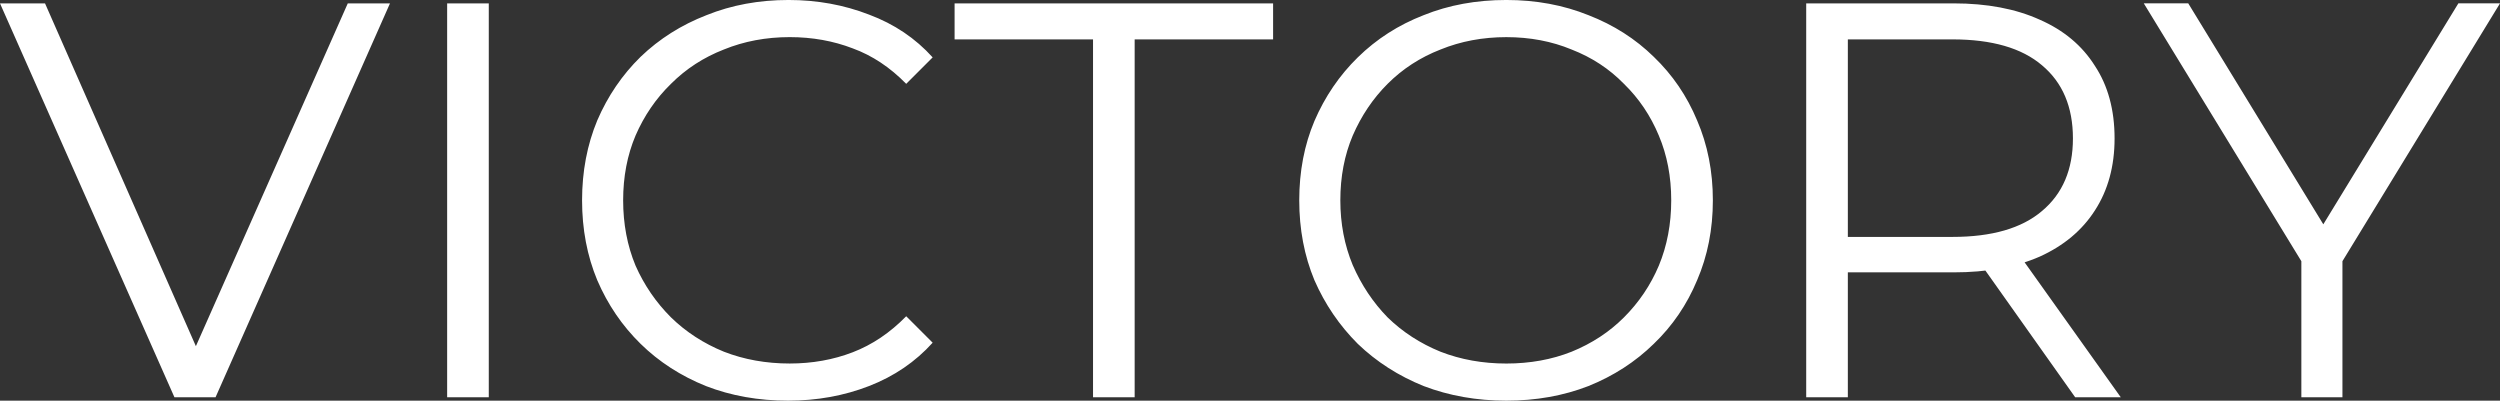 <svg version="1.1" xmlns="http://www.w3.org/2000/svg" xmlns:xlink="http://www.w3.org/1999/xlink" width="216.328" height="34.671" viewBox="0,0,216.328,34.671"><rect x="0" y="0" width="216.328" height="34.671" fill="#333333" stroke="none"/><g transform="translate(-131.836,-162.665)"><g data-paper-data="{&quot;isPaintingLayer&quot;:true}" fill="#ffffff" fill-rule="nonzero" stroke="none" stroke-width="1" stroke-linecap="butt" stroke-linejoin="miter" stroke-miterlimit="10" stroke-dasharray="" stroke-dashoffset="0" style="mix-blend-mode: normal"><path d="M146.931,197.043l-15.095,-34.086h3.896l14.122,32.09h-2.143l14.219,-32.09h3.652l-15.095,34.086zM170.528,197.043v-34.086h3.603v34.086zM200.026,197.335c-2.565,0 -4.934,-0.422 -7.109,-1.266c-2.175,-0.877 -4.058,-2.094 -5.649,-3.652c-1.591,-1.558 -2.841,-3.392 -3.75,-5.503c-0.877,-2.11 -1.315,-4.415 -1.315,-6.915c0,-2.5 0.438,-4.805 1.315,-6.915c0.909,-2.11 2.159,-3.944 3.75,-5.503c1.623,-1.558 3.522,-2.759 5.697,-3.603c2.175,-0.877 4.545,-1.315 7.109,-1.315c2.467,0 4.788,0.422 6.963,1.266c2.175,0.812 4.009,2.045 5.503,3.701l-2.289,2.289c-1.396,-1.428 -2.938,-2.451 -4.626,-3.068c-1.688,-0.649 -3.506,-0.974 -5.454,-0.974c-2.045,0 -3.944,0.357 -5.697,1.071c-1.753,0.682 -3.279,1.672 -4.577,2.97c-1.299,1.266 -2.321,2.759 -3.068,4.48c-0.714,1.688 -1.071,3.555 -1.071,5.6c0,2.045 0.357,3.928 1.071,5.649c0.747,1.688 1.769,3.181 3.068,4.48c1.299,1.266 2.824,2.256 4.577,2.97c1.753,0.682 3.652,1.023 5.697,1.023c1.948,0 3.766,-0.325 5.454,-0.974c1.688,-0.649 3.23,-1.688 4.626,-3.116l2.289,2.289c-1.493,1.656 -3.327,2.905 -5.503,3.75c-2.175,0.844 -4.512,1.266 -7.012,1.266zM226.417,197.043v-30.97h-11.979v-3.116h27.561v3.116h-11.979v30.97zM262.181,197.335c-2.565,0 -4.951,-0.422 -7.158,-1.266c-2.175,-0.877 -4.074,-2.094 -5.697,-3.652c-1.591,-1.591 -2.841,-3.425 -3.75,-5.503c-0.877,-2.11 -1.315,-4.415 -1.315,-6.915c0,-2.5 0.438,-4.788 1.315,-6.866c0.909,-2.11 2.159,-3.944 3.75,-5.503c1.623,-1.591 3.522,-2.808 5.697,-3.652c2.175,-0.877 4.561,-1.315 7.158,-1.315c2.565,0 4.934,0.438 7.109,1.315c2.175,0.844 4.058,2.045 5.649,3.603c1.623,1.558 2.873,3.392 3.75,5.503c0.909,2.11 1.363,4.415 1.363,6.915c0,2.5 -0.454,4.805 -1.363,6.915c-0.877,2.11 -2.126,3.944 -3.75,5.503c-1.591,1.558 -3.474,2.776 -5.649,3.652c-2.175,0.844 -4.545,1.266 -7.109,1.266zM262.181,194.122c2.045,0 3.928,-0.341 5.649,-1.023c1.753,-0.714 3.263,-1.704 4.529,-2.97c1.299,-1.299 2.305,-2.792 3.019,-4.48c0.714,-1.721 1.071,-3.603 1.071,-5.649c0,-2.045 -0.357,-3.912 -1.071,-5.6c-0.714,-1.721 -1.721,-3.214 -3.019,-4.48c-1.266,-1.299 -2.776,-2.289 -4.529,-2.97c-1.721,-0.714 -3.603,-1.071 -5.649,-1.071c-2.045,0 -3.944,0.357 -5.697,1.071c-1.753,0.682 -3.279,1.672 -4.577,2.97c-1.266,1.266 -2.272,2.759 -3.019,4.48c-0.714,1.688 -1.071,3.555 -1.071,5.6c0,2.013 0.357,3.879 1.071,5.6c0.747,1.721 1.753,3.23 3.019,4.529c1.299,1.266 2.824,2.256 4.577,2.97c1.753,0.682 3.652,1.023 5.697,1.023zM288.129,197.043v-34.086h12.758c2.889,0 5.373,0.471 7.45,1.412c2.078,0.909 3.668,2.24 4.772,3.993c1.136,1.721 1.704,3.814 1.704,6.282c0,2.402 -0.568,4.48 -1.704,6.233c-1.104,1.721 -2.694,3.052 -4.772,3.993c-2.078,0.909 -4.561,1.363 -7.45,1.363h-10.762l1.607,-1.656v12.466zM311.405,197.043l-8.765,-12.369h3.896l8.814,12.369zM291.732,184.869l-1.607,-1.704h10.664c3.409,0 5.989,-0.747 7.742,-2.24c1.785,-1.493 2.678,-3.587 2.678,-6.282c0,-2.727 -0.893,-4.837 -2.678,-6.33c-1.753,-1.493 -4.334,-2.24 -7.742,-2.24h-10.664l1.607,-1.704zM330.975,197.043v-12.661l0.828,2.24l-14.462,-23.666h3.847l12.709,20.793h-2.045l12.709,-20.793h3.603l-14.462,23.666l0.828,-2.24v12.661z"/></g></g></svg>